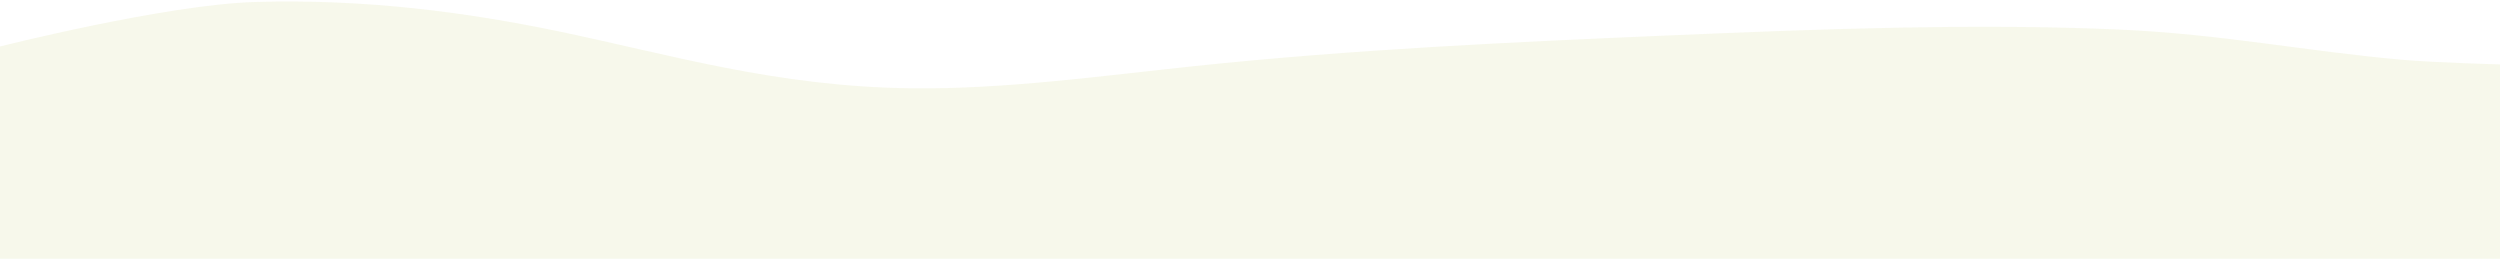 <svg width="1440" height="149" viewBox="0 0 1440 149" fill="none" xmlns="http://www.w3.org/2000/svg">
<path opacity="0.1" d="M-4.56164e-06 149.001L-6.65825e-06 26.777C-6.65825e-06 26.777 95.262 2.712 146.706 1.155C210.502 -0.775 269.144 7.145 321.089 17.922C386.076 31.395 446.724 49.926 525.06 50.858C578.409 51.495 633.793 43.791 688.264 38.052C779.325 28.47 870.883 24.25 961.92 20.373C1006.28 18.5 1050.8 16.711 1094.86 15.895C1104.74 15.709 1114.62 15.576 1124.51 15.495C1129.46 15.458 1134.42 15.435 1139.34 15.429C1143.2 15.418 1147.05 15.45 1150.89 15.441C1156.96 15.462 1163.01 15.513 1169.04 15.592C1186.36 15.814 1203.54 16.277 1220.57 17.023C1279.78 19.626 1327.92 29.517 1384.05 34.468C1402.3 36.079 1440 37.101 1440 37.101L1440 149.001C1440 149.001 351 149.001 -4.56164e-06 149.001Z" fill="#B1B834"/>
</svg>
